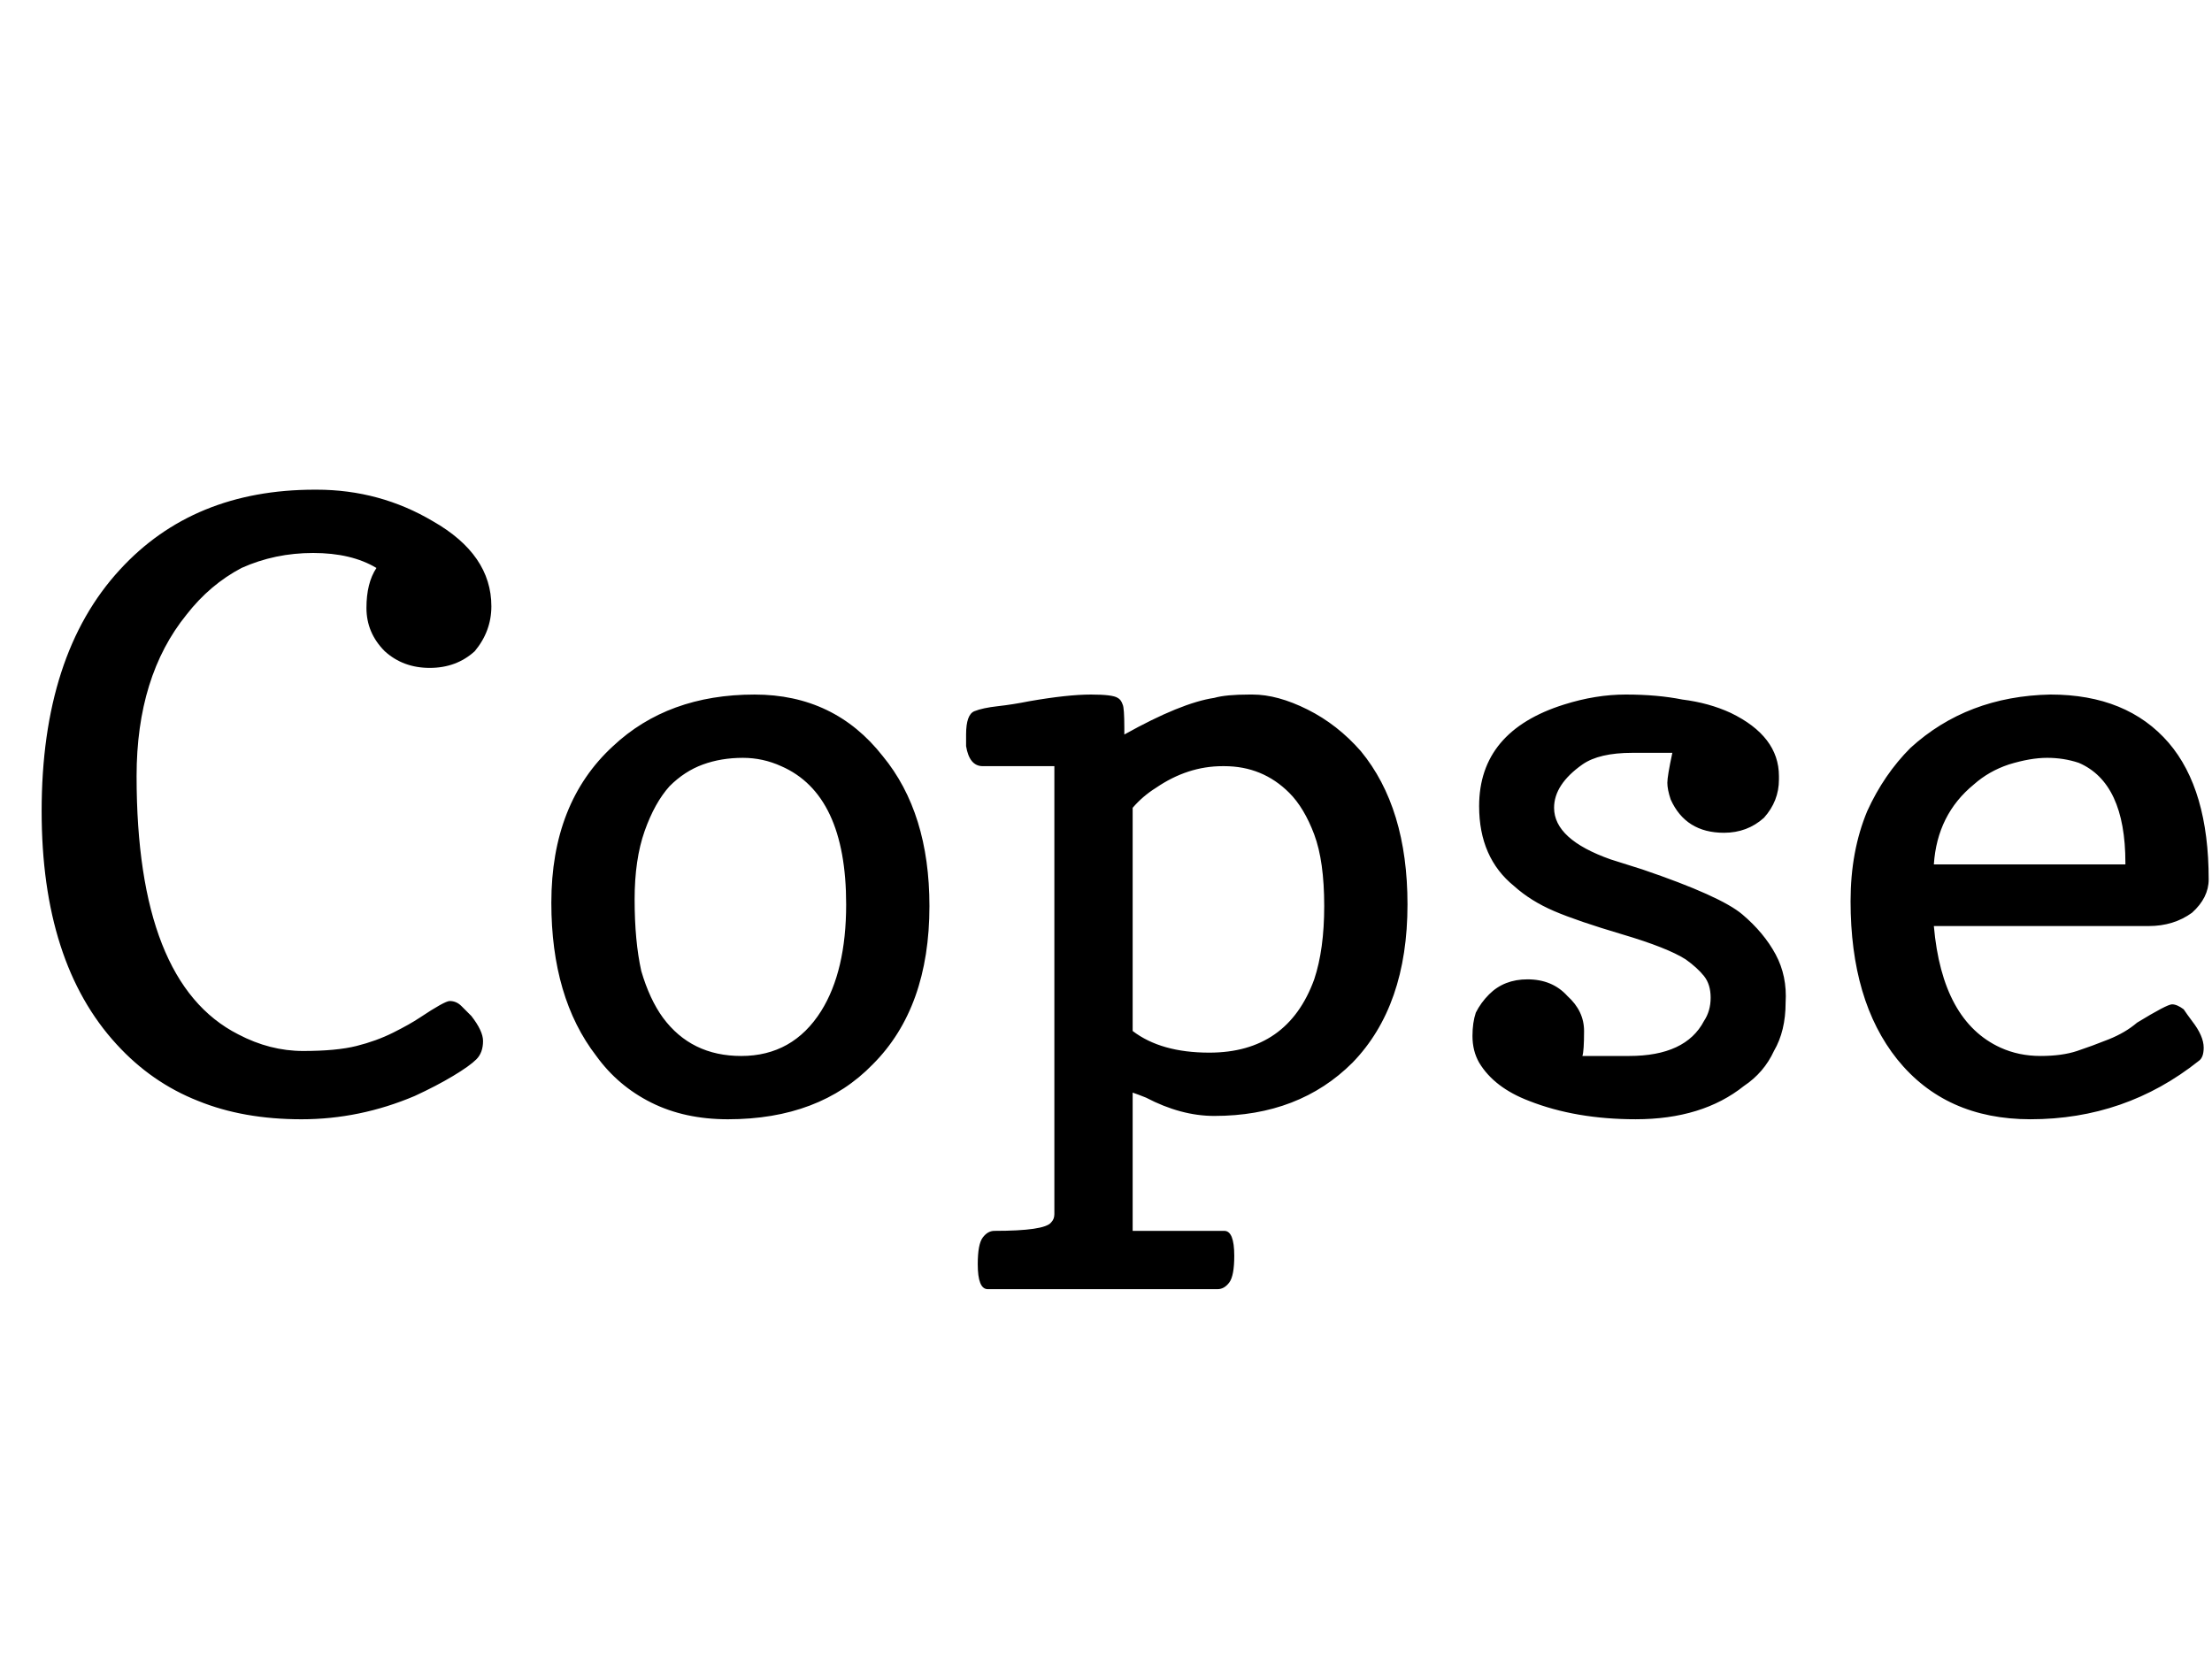 <svg id="fnt-Copse" viewBox="0 0 1328 1000" xmlns="http://www.w3.org/2000/svg"><path id="copse" class="f" d="M226 341q-15-9-38-9t-43 9q-19 10-33 28-30 37-30 97 0 124 61 155 19 10 39 10 0 0 0 0 20 0 32-3t22-8 16-9q15-10 18-10 4 0 7 3t6 6q7 9 7 15 0 7-4 11t-14 10-23 12q-33 14-68 14t-62-11q-28-11-49-34-45-49-45-140 0-94 47-145 44-48 117-48h1q38 0 70 19 35 20 35 51 0 15-10 27-11 10-27 10-16 0-27-10-11-11-11-26 0-15 6-24m211 331q-26 0-46-10t-33-28q-27-35-27-92 0-60 37-94 33-31 85-31h0q48 0 77 37 28 34 28 90 0 61-34 95-32 33-87 33m-35-200q-9 10-15 27t-6 41q0 25 4 43 5 17 13 28 17 23 47 23 31 0 48-27 15-24 15-64 0-66-39-83-11-5-23-5-13 0-24 4t-20 13m329 302h-138q-6 0-6-15 0-12 3-16t7-4q30 0 34-5 2-2 2-5v-269h-43q-8 0-10-12 0-4 0-7 0-12 5-14t14-3 19-3q23-4 37-4 13 0 16 2 2 1 3 4 1 2 1 14v4q34-19 54-22 7-2 21-2h2q15 0 33 9t32 25q28 34 28 92 0 61-33 95-32 32-83 32-20 0-41-11-5-2-8-3v83h55q6 0 6 15 0 12-3 16t-7 4m-51-289v134q17 13 46 13 47 0 63-44 6-18 6-44 0-27-6-43t-15-25q-16-16-39-16h-1q-21 0-40 13-8 5-14 12m270 149h28q34 0 45-21 4-6 4-14t-4-13-11-10q-11-7-38-15t-41-14-24-15q-21-17-21-48 0-45 51-61 19-6 37-6 19 0 34 3 16 2 29 8 29 14 29 38v2q0 13-9 23-10 9-24 9-23 0-32-20-2-6-2-10t3-18h-24q-20 0-30 7-17 12-17 26 0 19 34 31l19 6q47 16 60 27t20 24 6 29q0 17-7 29-6 13-18 21-25 20-65 20-36 0-64-11-21-8-30-23-4-7-4-16 0-8 2-14 3-6 8-11 9-9 23-9 15 0 24 10 10 9 10 21v0q0 12-1 15m161-93q0-30 10-54 10-22 26-38 34-31 84-32h0q46 0 71 29 24 28 24 82 0 11-10 20-11 8-26 8h-129q5 57 40 73 11 5 24 5t22-3 19-7 17-10q18-11 21-11 3 0 7 3 2 3 5 7 7 9 7 16v0q0 6-3 8-44 35-101 35-51 0-80-36-28-35-28-95m50-22h115v-1q0-48-28-60-9-3-19-3t-23 4q-12 4-21 12-22 18-24 48" />
</svg>